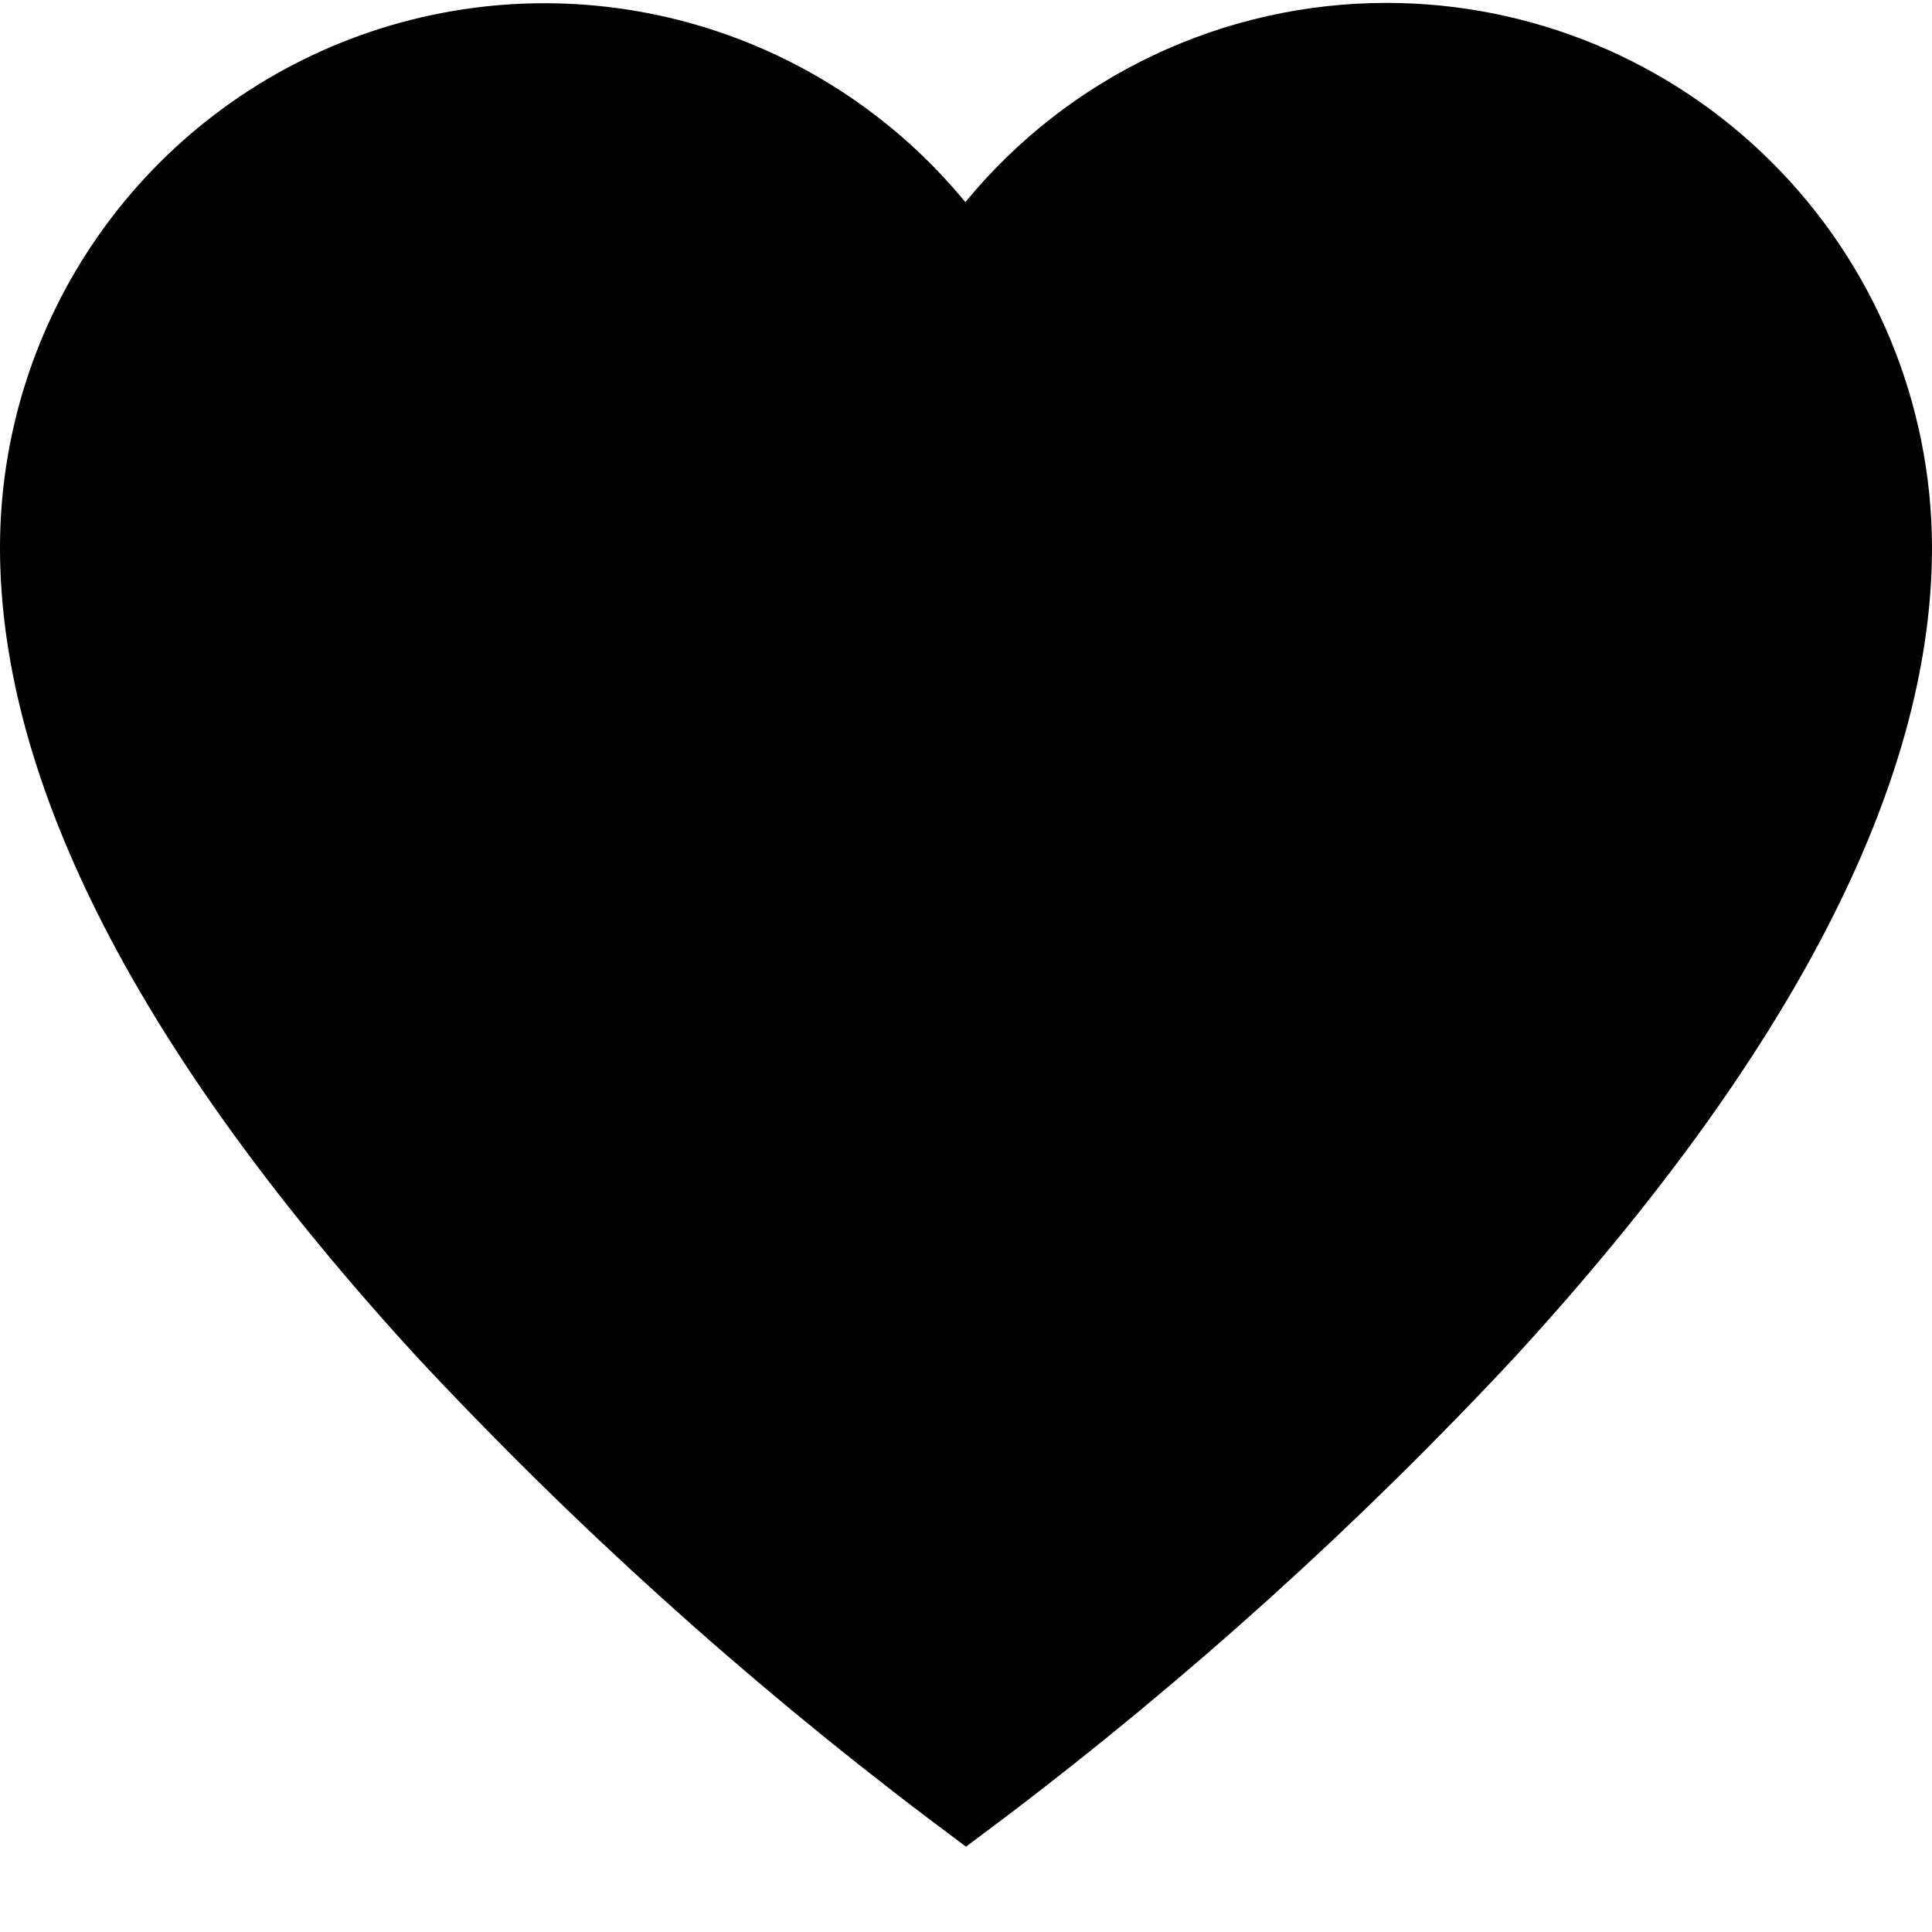 <svg width="24" height="24" viewBox="0 0 24 24" fill="none" xmlns="http://www.w3.org/2000/svg">
<path d="M17.224 0.036C16.223 0.036 15.234 0.258 14.33 0.686C13.425 1.114 12.627 1.738 11.992 2.511C11.107 1.434 9.91 0.656 8.567 0.285C7.223 -0.087 5.797 -0.034 4.484 0.436C3.172 0.906 2.037 1.77 1.234 2.91C0.431 4.05 0 5.41 0 6.804C0 9.73 1.74 13.105 5.176 16.853C7.122 18.941 9.245 20.857 11.52 22.58L12 22.94L12.48 22.58C14.755 20.856 16.878 18.939 18.824 16.851C22.26 13.103 24 9.728 24 6.802C23.997 5.007 23.282 3.286 22.011 2.017C20.741 0.749 19.019 0.036 17.224 0.036Z" fill="black"/>
</svg>
